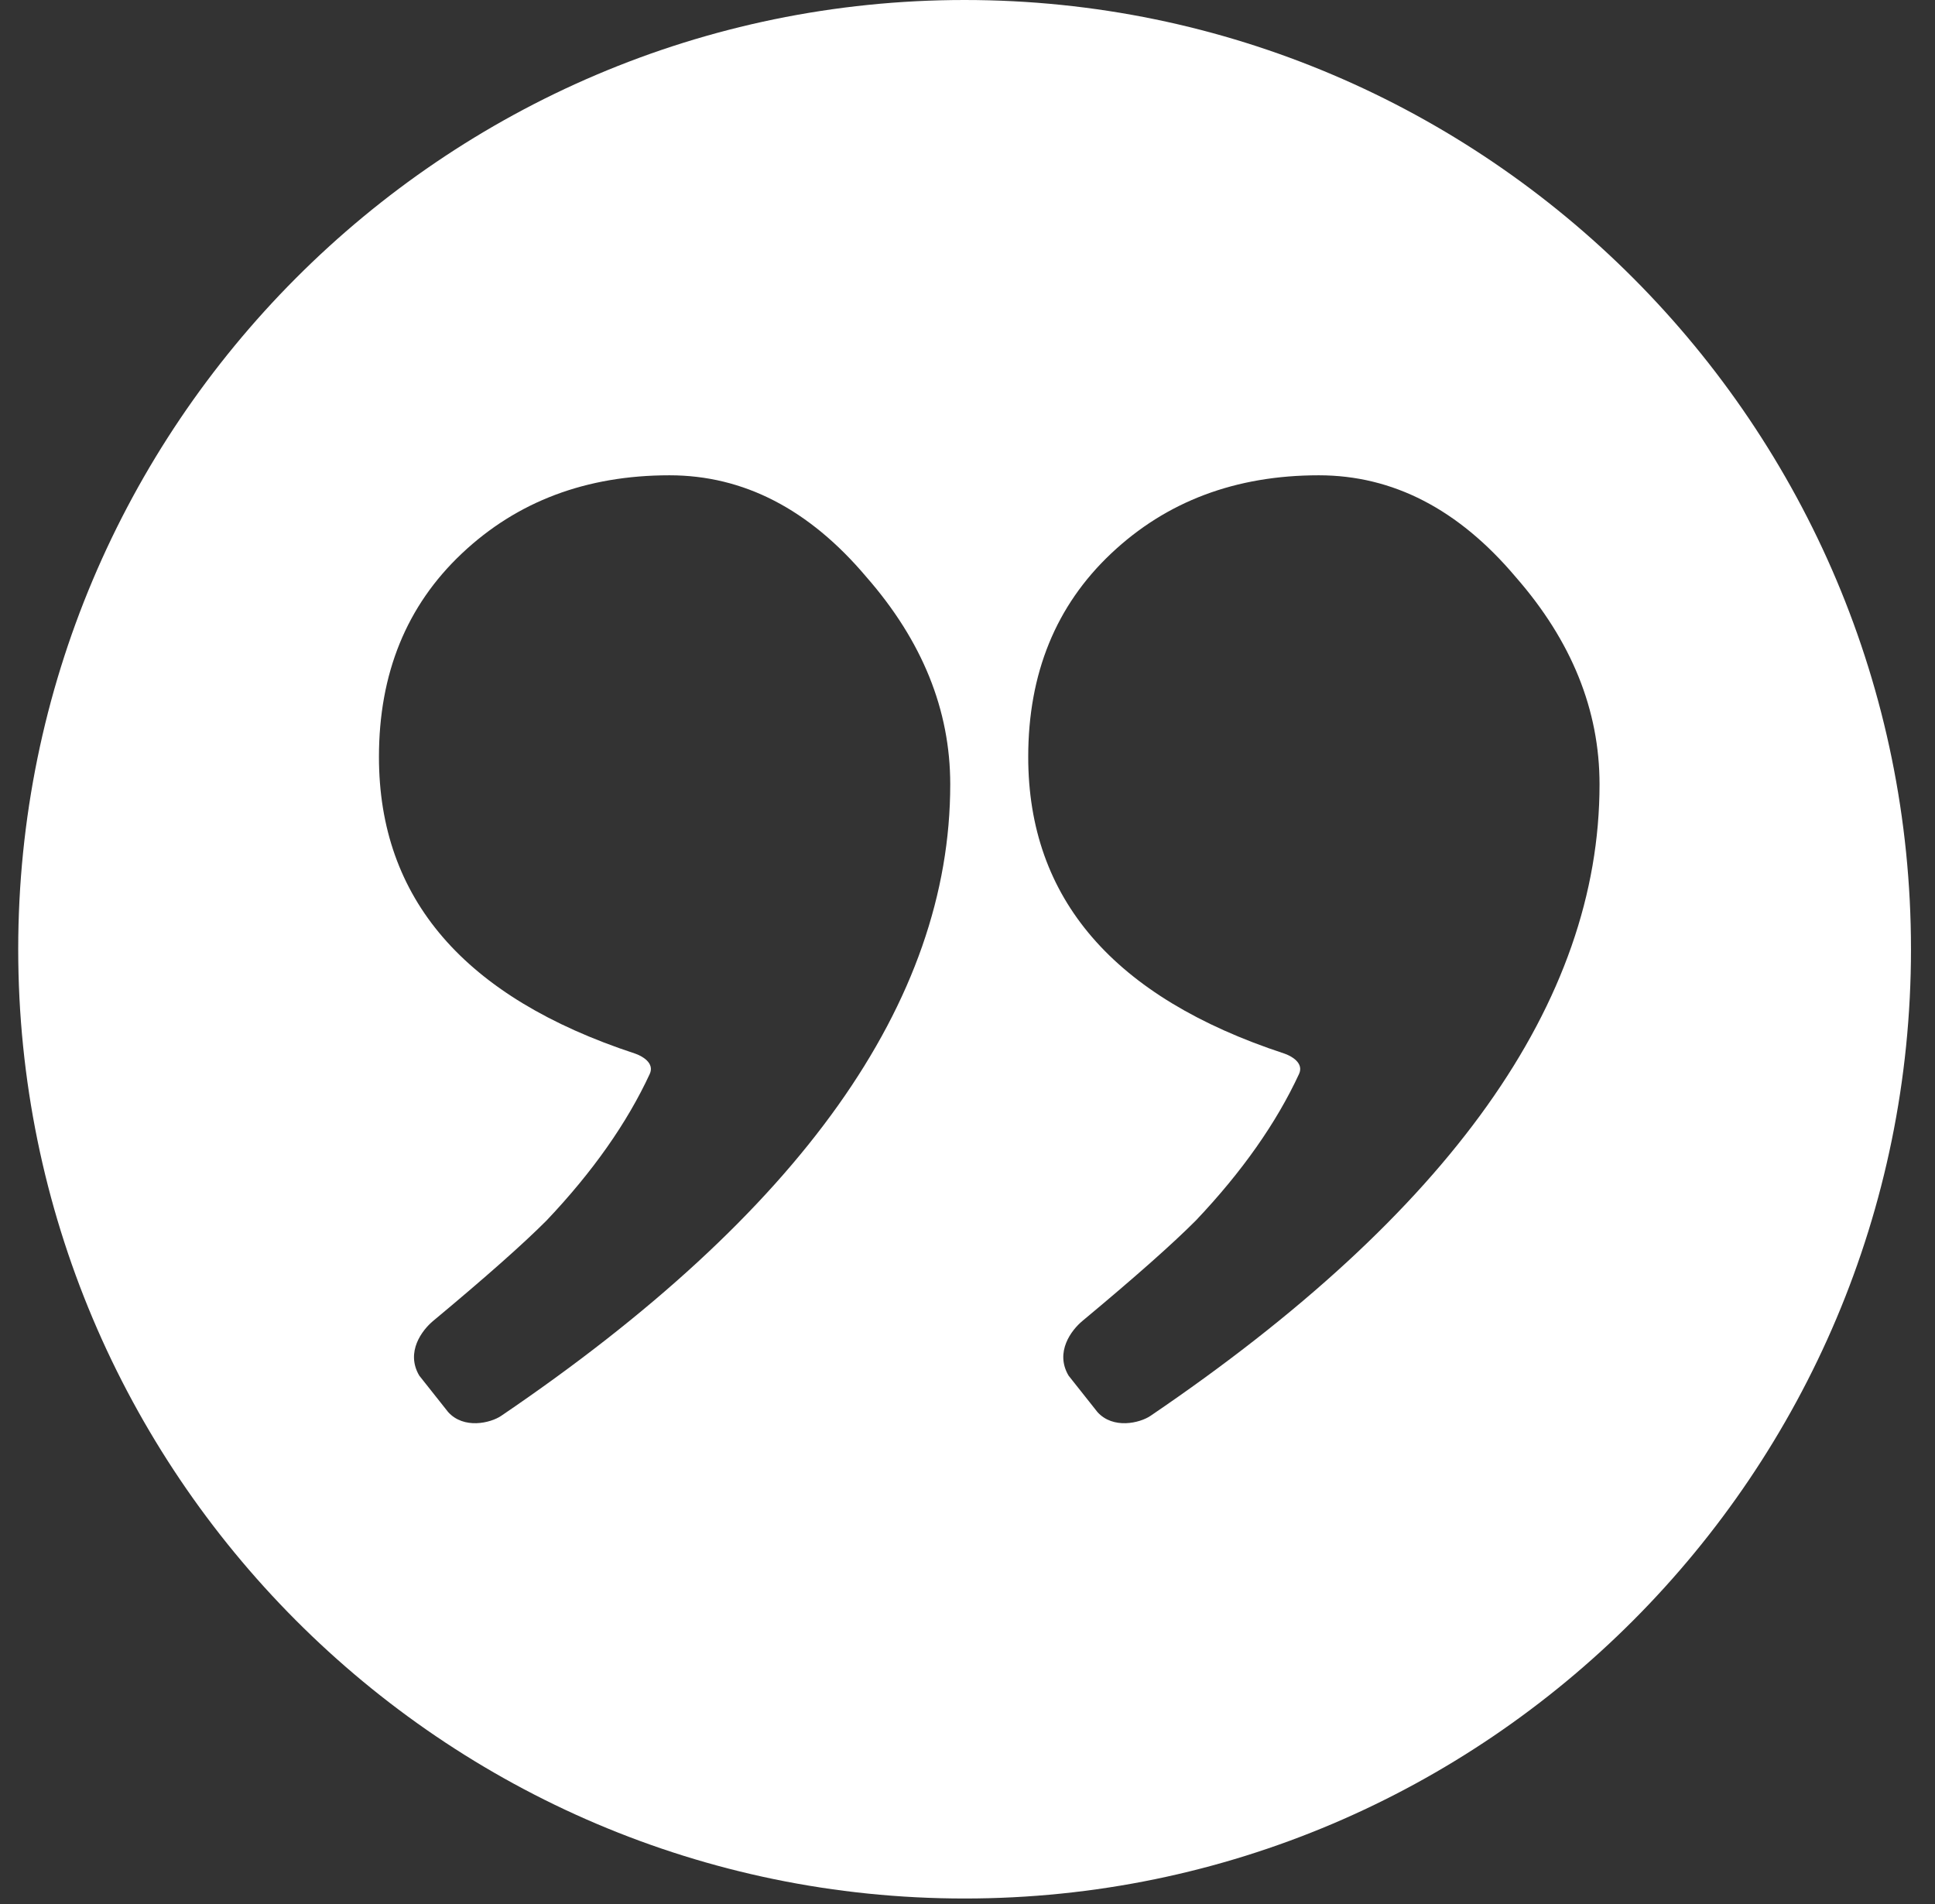 <svg width="63" height="62" viewBox="0 0 63 62" fill="none" xmlns="http://www.w3.org/2000/svg">
<rect x="0" y="0" width="63" height="62" fill="#333333" stroke="none"/>
<g clip-path="url(#clip0)">
<path d="M31.405 0C14.415 0 0.593 13.865 0.593 30.907C0.593 47.949 14.415 61.813 31.405 61.813C48.395 61.813 62.218 47.949 62.218 30.907C62.218 13.865 48.396 0 31.405 0ZM16.317 46.099C15.97 46.334 15.1 46.541 14.59 45.974L13.651 44.789C13.196 44.018 13.747 43.303 14.103 43.007C15.797 41.597 17.029 40.507 17.797 39.736C19.305 38.146 20.419 36.554 21.154 34.968C21.323 34.605 20.893 34.375 20.67 34.301C15.116 32.475 12.338 29.256 12.338 24.645C12.338 21.927 13.237 19.72 15.036 18.022C16.835 16.324 19.089 15.475 21.797 15.475C24.209 15.475 26.346 16.579 28.208 18.786C30.028 20.866 30.938 23.116 30.938 25.536C30.938 32.627 26.065 39.481 16.317 46.099ZM37.457 46.099C37.11 46.334 36.239 46.541 35.73 45.974L34.791 44.789C34.336 44.018 34.886 43.303 35.243 43.007C36.937 41.597 38.169 40.507 38.937 39.736C40.444 38.146 41.559 36.554 42.294 34.968C42.463 34.605 42.033 34.375 41.81 34.301C36.256 32.475 33.477 29.256 33.477 24.645C33.477 21.927 34.377 19.72 36.176 18.022C37.975 16.324 40.229 15.475 42.937 15.475C45.349 15.475 47.486 16.579 49.348 18.786C51.168 20.866 52.078 23.116 52.078 25.536C52.078 32.627 47.204 39.481 37.457 46.099Z" fill="white"/>
</g>
<defs>
<clipPath id="clip0">
<rect width="61.625" height="61.813" fill="white" transform="translate(0.593)"/>
</clipPath>
</defs>
</svg>
